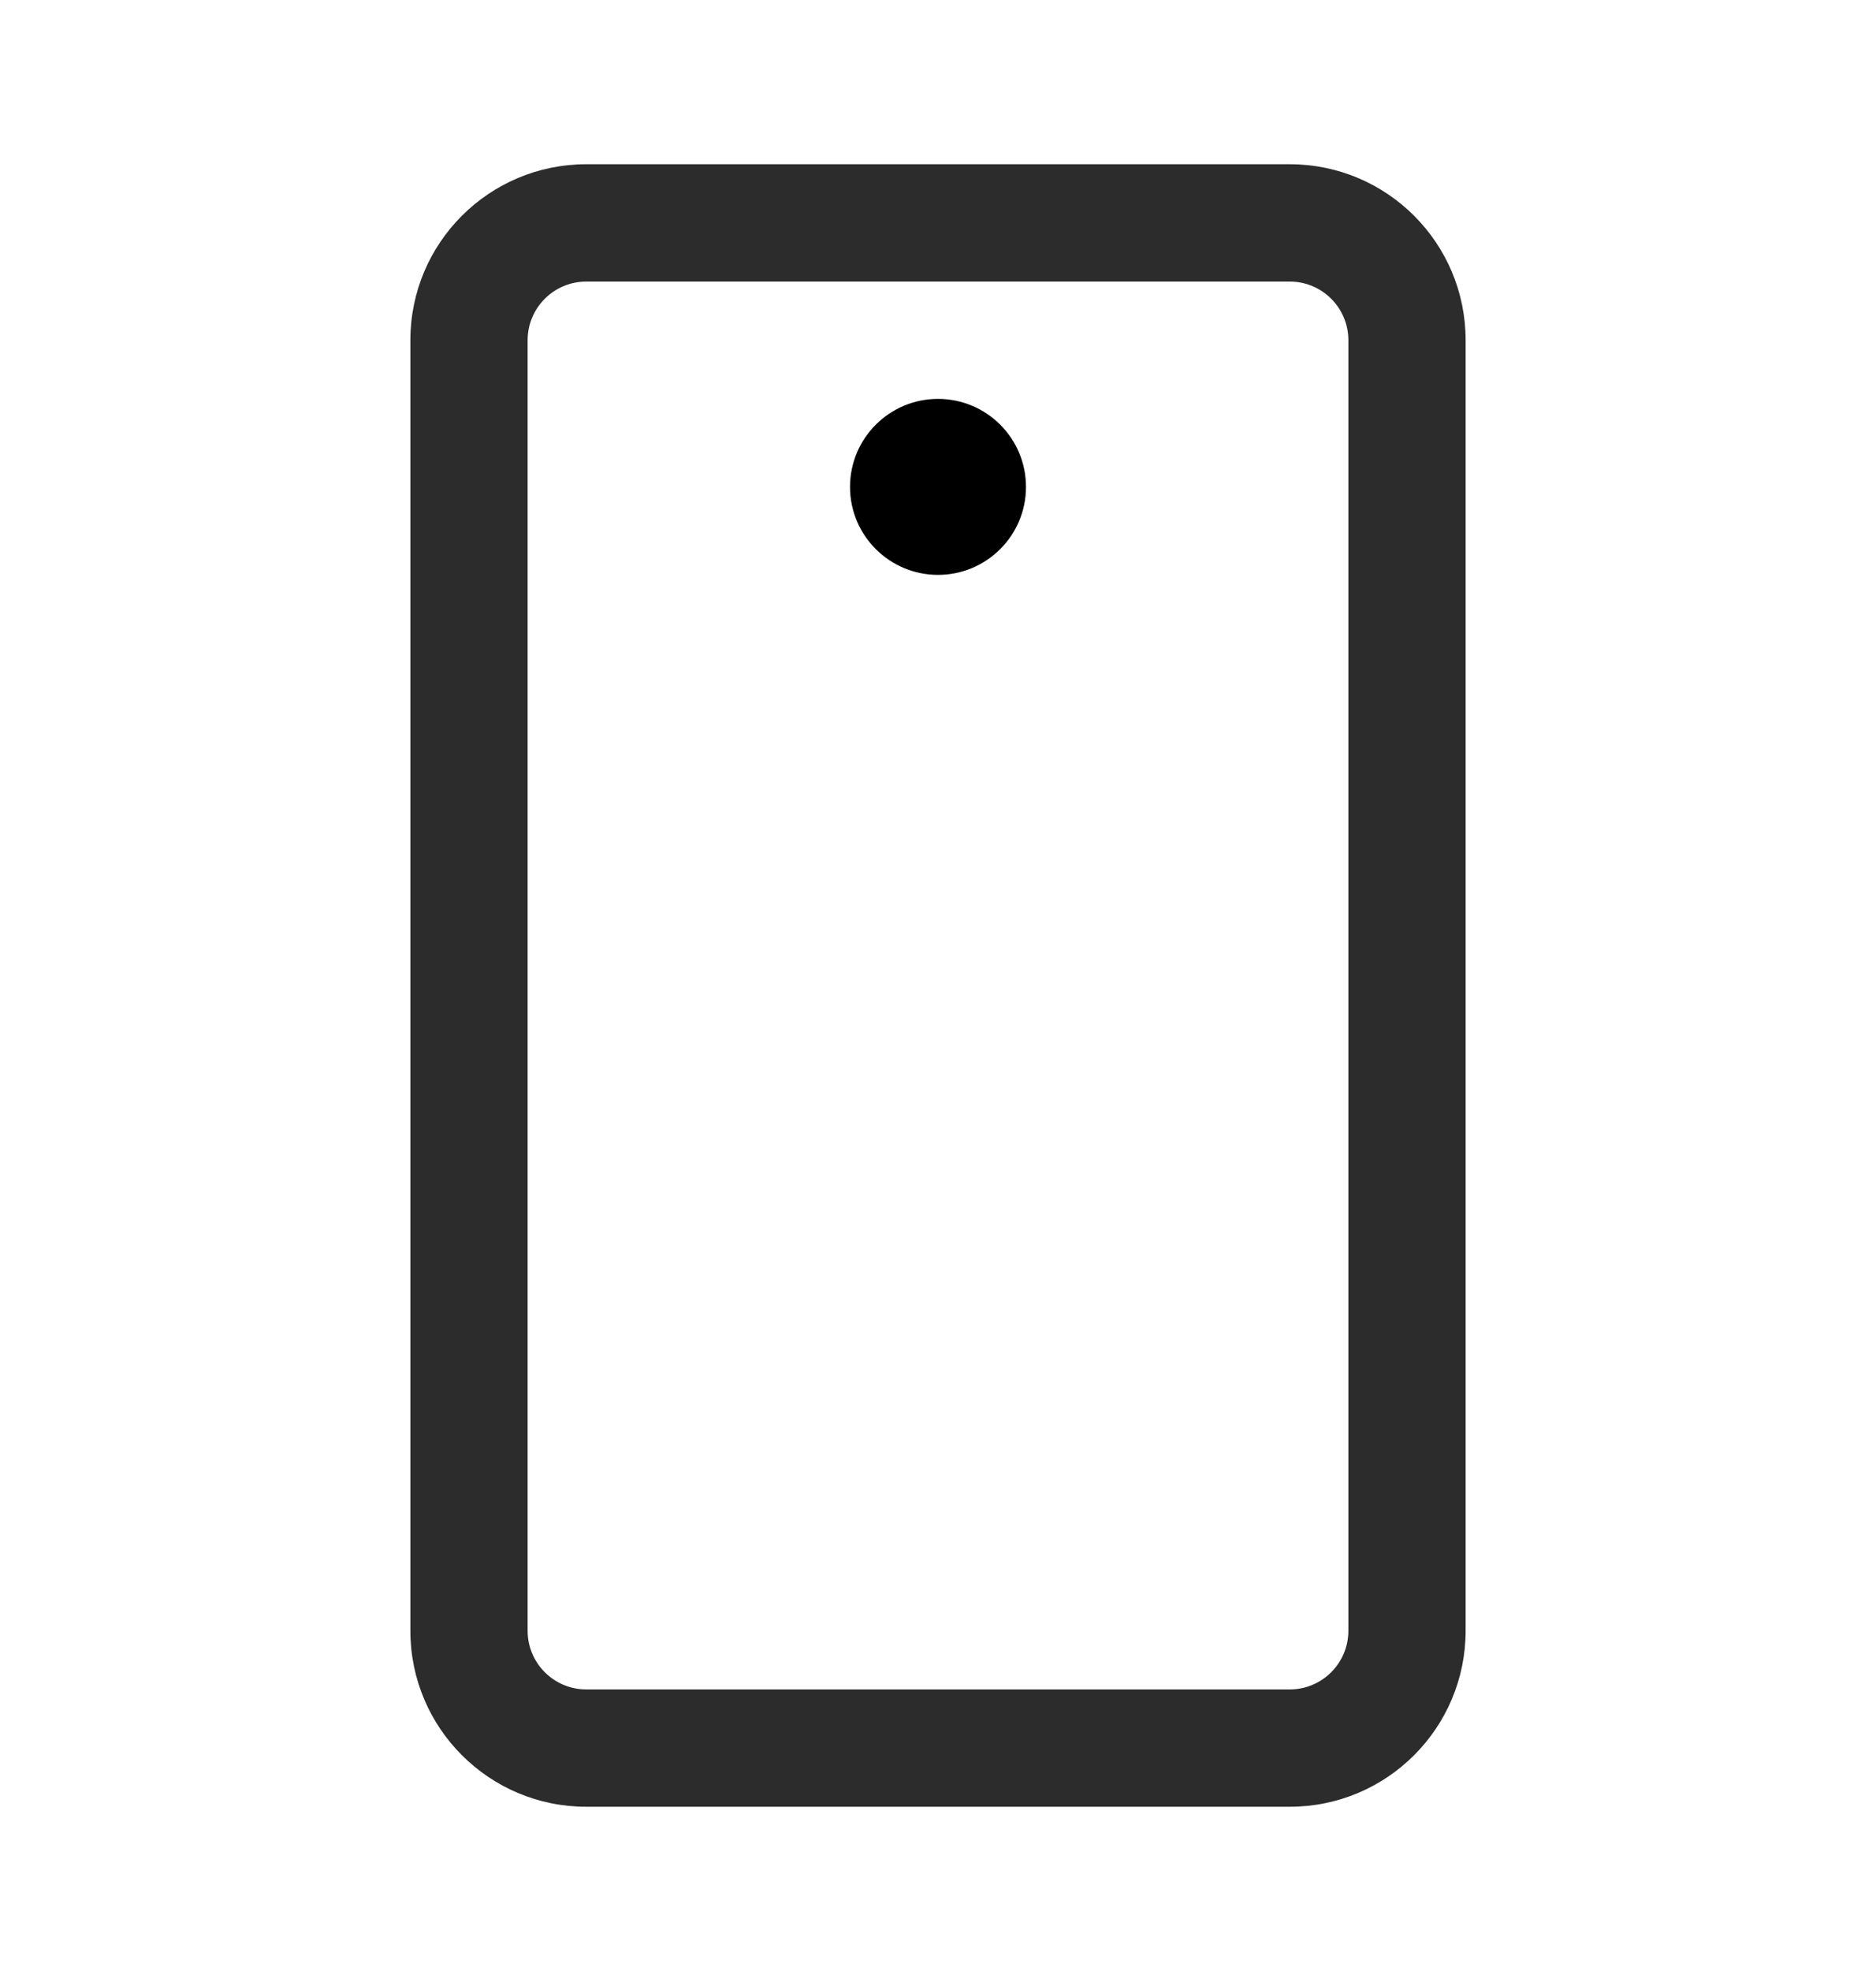 <svg width="20" height="21" viewBox="0 0 20 21" fill="none" xmlns="http://www.w3.org/2000/svg">
<path fill-rule="evenodd" clip-rule="evenodd" d="M14.375 3.625C14.375 3.28 14.095 3 13.75 3L6.25 3C5.905 3 5.625 3.28 5.625 3.625L5.625 17.375C5.625 17.72 5.905 18 6.25 18H13.75C14.095 18 14.375 17.72 14.375 17.375V3.625ZM13.75 1.75C14.786 1.75 15.625 2.589 15.625 3.625L15.625 17.375C15.625 18.41 14.786 19.25 13.75 19.25H6.25C5.214 19.25 4.375 18.41 4.375 17.375L4.375 3.625C4.375 2.589 5.214 1.75 6.25 1.75L13.75 1.75Z" fill="#2C2C2C"/>
<path d="M10 6.125C10.518 6.125 10.938 5.705 10.938 5.188C10.938 4.67 10.518 4.25 10 4.25C9.482 4.25 9.062 4.67 9.062 5.188C9.062 5.705 9.482 6.125 10 6.125Z" fill="black"/>
</svg>
